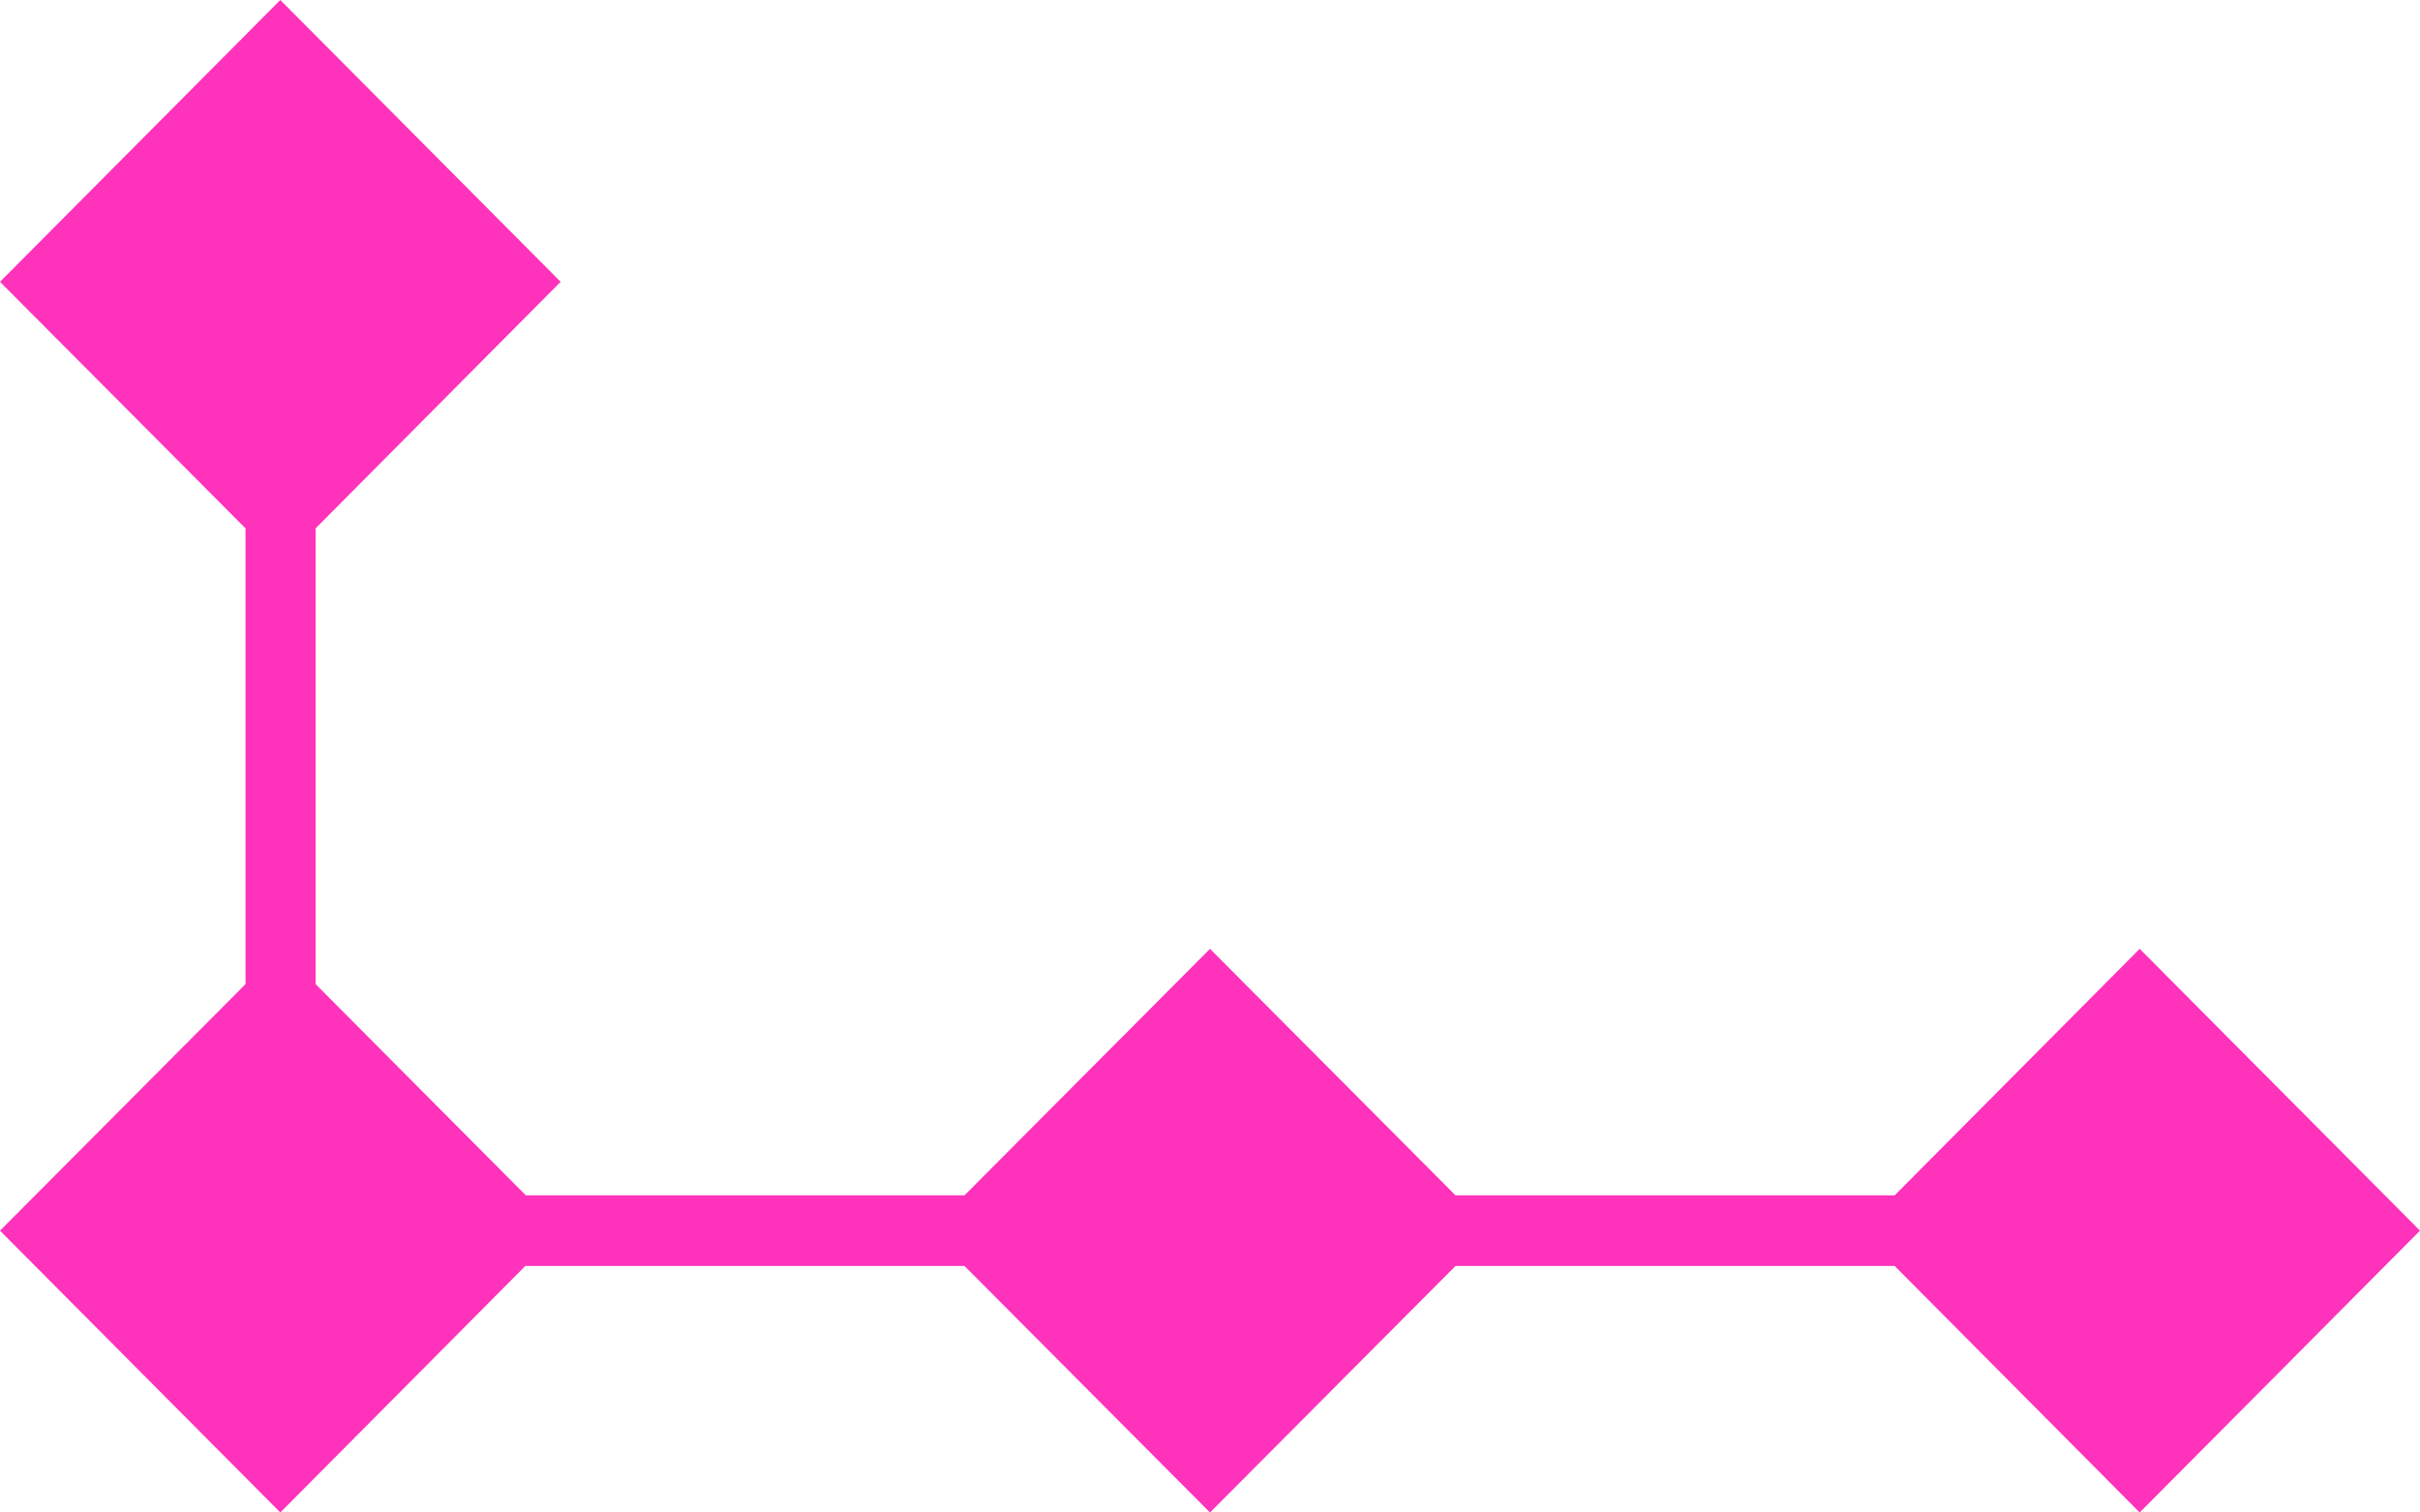 <svg viewBox="0 0 48 30" xmlns="http://www.w3.org/2000/svg"><path d="M0 5.59l4.87 4.89v9.04L0 24.41 5.56 30l4.86-4.89h8.71L24 30l4.87-4.89h8.71L42.44 30 48 24.41l-5.56-5.59-4.86 4.89h-8.71L24 18.82l-4.87 4.89h-8.7l-4.17-4.19v-9.04l4.86-4.89L5.56 0z" fill="#FF32BB" fill-rule="evenodd"/></svg>